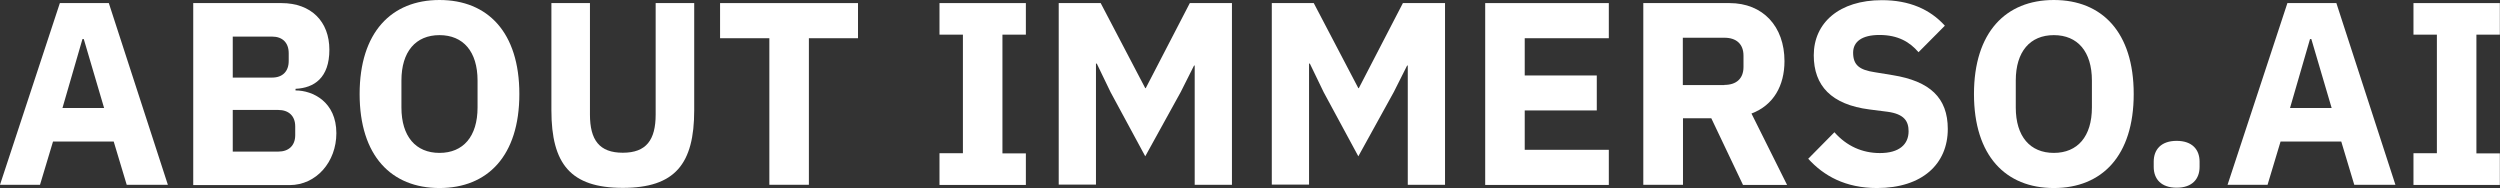 <svg width="1260" height="95" viewBox="0 0 1260 95" fill="none" xmlns="http://www.w3.org/2000/svg">
<rect x="0" y="0" width="1260" height="95" fill="#333333" stroke="none"/>
<g clip-path="url(#clip0_967_6278)">
<path d="M63.861 93.126L57.303 71.32H26.725L20.167 93.126H0L30.168 1.557H54.843L84.601 93.126H63.861ZM42.219 19.674H41.563L31.48 54.432H52.466L42.219 19.674Z" fill="white"/>
<path d="M97.308 1.557H141.822C156.906 1.557 166.005 10.902 166.005 25.084C166.005 39.267 158.299 44.349 148.954 44.759V45.579C157.643 45.579 169.53 51.317 169.53 67.139C169.53 81.567 159.447 93.29 145.92 93.29H97.39V1.557H97.308ZM117.31 39.102H137.149C142.395 39.102 145.511 35.987 145.511 30.741V26.806C145.511 21.559 142.395 18.444 137.149 18.444H117.31V39.184V39.102ZM117.31 76.402H140.264C145.511 76.402 148.79 73.369 148.79 68.123V63.696C148.79 58.449 145.511 55.416 140.264 55.416H117.31V76.402Z" fill="white"/>
<path d="M181.253 47.383C181.253 16.314 197.239 0 221.504 0C245.77 0 261.755 16.232 261.755 47.383C261.755 78.535 245.77 94.766 221.504 94.766C197.239 94.766 181.253 78.535 181.253 47.383ZM240.687 54.187V40.579C240.687 25.987 233.473 17.707 221.504 17.707C209.535 17.707 202.321 25.987 202.321 40.579V54.187C202.321 68.779 209.535 77.059 221.504 77.059C233.473 77.059 240.687 68.779 240.687 54.187Z" fill="white"/>
<path d="M297.334 1.557V57.712C297.334 70.582 302.089 76.976 313.894 76.976C325.698 76.976 330.453 70.582 330.453 57.712V1.557H349.882V55.58C349.882 82.633 340.208 94.683 313.894 94.683C287.579 94.683 277.905 82.633 277.905 55.58V1.557H297.334Z" fill="white"/>
<path d="M407.676 19.264V93.126H387.755V19.264H362.916V1.557H432.433V19.264H407.676Z" fill="white"/>
<path d="M473.504 93.126V77.222H485.309V17.46H473.504V1.557H517.035V17.46H505.23V77.304H517.035V93.208H473.504V93.126Z" fill="white"/>
<path d="M602.209 33.036H601.799L595.077 46.398L577.206 78.78L559.745 46.48L552.777 32.052H552.367V93.044H533.594V1.557H554.744L577.206 44.431H577.452L599.668 1.557H620.9V93.126H602.127V33.036H602.209Z" fill="white"/>
<path d="M709.6 33.036H709.19L702.468 46.398L684.597 78.78L667.136 46.48L660.168 32.052H659.758V93.044H640.985V1.557H662.135L684.597 44.431H684.843L707.059 1.557H728.291V93.126H709.518V33.036H709.6Z" fill="white"/>
<path d="M748.54 93.126V1.557H810.843V19.264H768.461V38.037H804.777V55.662H768.461V75.501H810.843V93.208H748.54V93.126Z" fill="white"/>
<path d="M848.143 93.126H828.223V1.557H871.671C888.558 1.557 899.379 13.361 899.379 30.823C899.379 43.119 893.887 53.039 882.738 57.22L900.691 93.208H878.475L862.489 59.597H848.225V93.208L848.143 93.126ZM869.13 42.791C875.032 42.791 878.721 39.676 878.721 33.774V28.035C878.721 22.133 875.032 19.018 869.13 19.018H848.143V42.873H869.13V42.791Z" fill="white"/>
<path d="M911.43 79.928L924.546 66.648C930.695 73.616 938.565 77.141 947.5 77.141C957.174 77.141 961.928 72.796 961.928 66.156C961.928 61.156 959.797 57.467 951.271 56.319L942.254 55.171C922.989 52.712 914.135 43.202 914.135 27.872C914.135 11.477 927.006 0.082 948.484 0.082C962.256 0.082 972.749 4.673 980.209 12.953L966.929 26.315C962.584 21.232 956.682 17.625 947.254 17.625C938.319 17.625 933.974 21.068 933.974 26.561C933.974 32.873 937.253 35.251 944.877 36.398L953.895 37.874C972.668 40.907 981.685 49.269 981.685 65.008C981.685 82.634 968.815 94.766 946.025 94.766C930.039 94.766 919.136 88.618 911.266 79.928H911.43Z" fill="white"/>
<path d="M994.884 47.383C994.884 16.314 1010.87 0 1035.13 0C1059.4 0 1075.39 16.232 1075.39 47.383C1075.39 78.535 1059.4 94.766 1035.13 94.766C1010.87 94.766 994.884 78.535 994.884 47.383ZM1054.32 54.187V40.579C1054.32 25.987 1047.1 17.707 1035.13 17.707C1023.17 17.707 1015.95 25.987 1015.95 40.579V54.187C1015.95 68.779 1023.17 77.059 1035.13 77.059C1047.1 77.059 1054.32 68.779 1054.32 54.187Z" fill="white"/>
<path d="M1085.47 84.109V81.485C1085.47 75.419 1089.16 70.992 1097.03 70.992C1104.9 70.992 1108.59 75.419 1108.59 81.485V84.109C1108.59 90.175 1104.9 94.602 1097.03 94.602C1089.16 94.602 1085.47 90.175 1085.47 84.109Z" fill="white"/>
<path d="M1186.55 93.126L1179.99 71.32H1149.41L1142.85 93.126H1122.69L1152.85 1.557H1177.53L1207.29 93.126H1186.55ZM1164.91 19.674H1164.25L1154.17 54.432H1175.15L1164.91 19.674Z" fill="white"/>
<path d="M1216.39 93.126V77.222H1228.19V17.46H1216.39V1.557H1259.92V17.46H1248.11V77.304H1259.92V93.208H1216.39V93.126Z" fill="white"/>
</g>
<defs>
<clipPath id="clip0_967_6278">
<rect width="1260" height="94.766" fill="white"/>
</clipPath>
</defs>
</svg>
